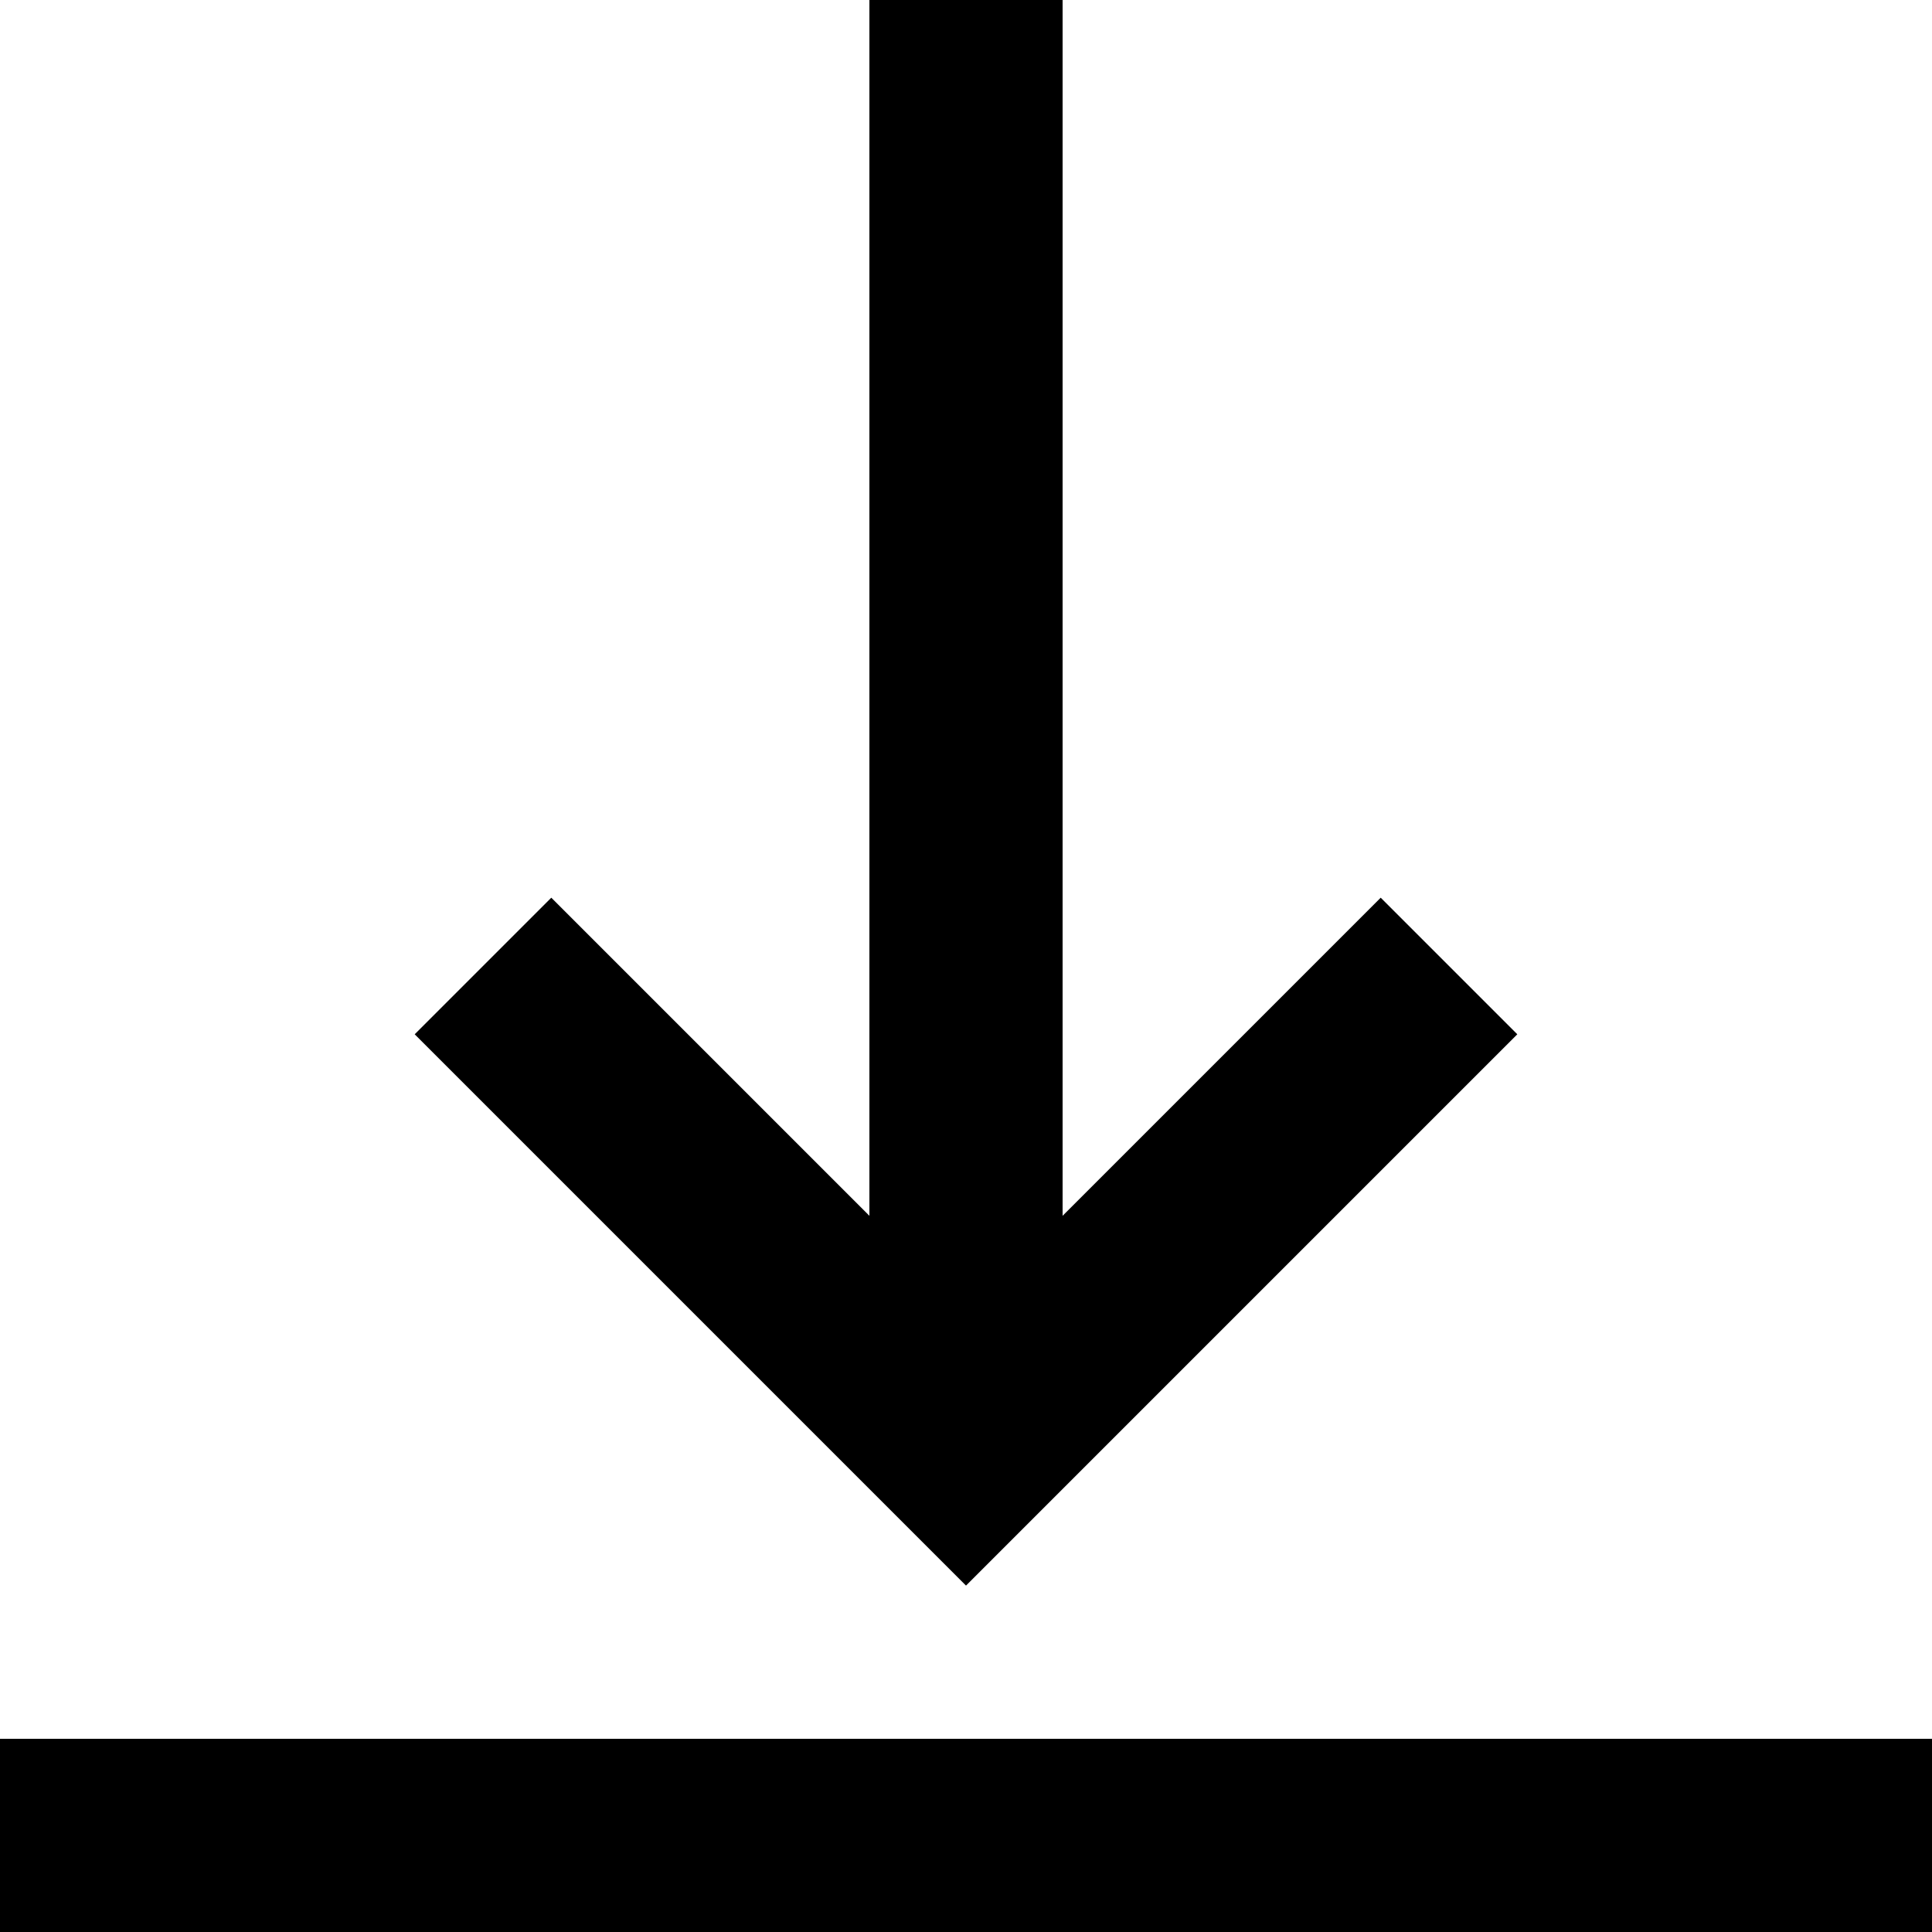 <svg width="20" height="20" viewBox="0 0 20 20" fill="none" xmlns="http://www.w3.org/2000/svg">
  <path fill-rule="evenodd" clip-rule="evenodd" d="M14.293 9.293L11 12.586V0H9V12.586L5.707 9.293L4.293 10.707L10 16.414L15.707 10.707L14.293 9.293ZM0 20H20V18H0V20Z" fill="currentColor"/>
</svg>
